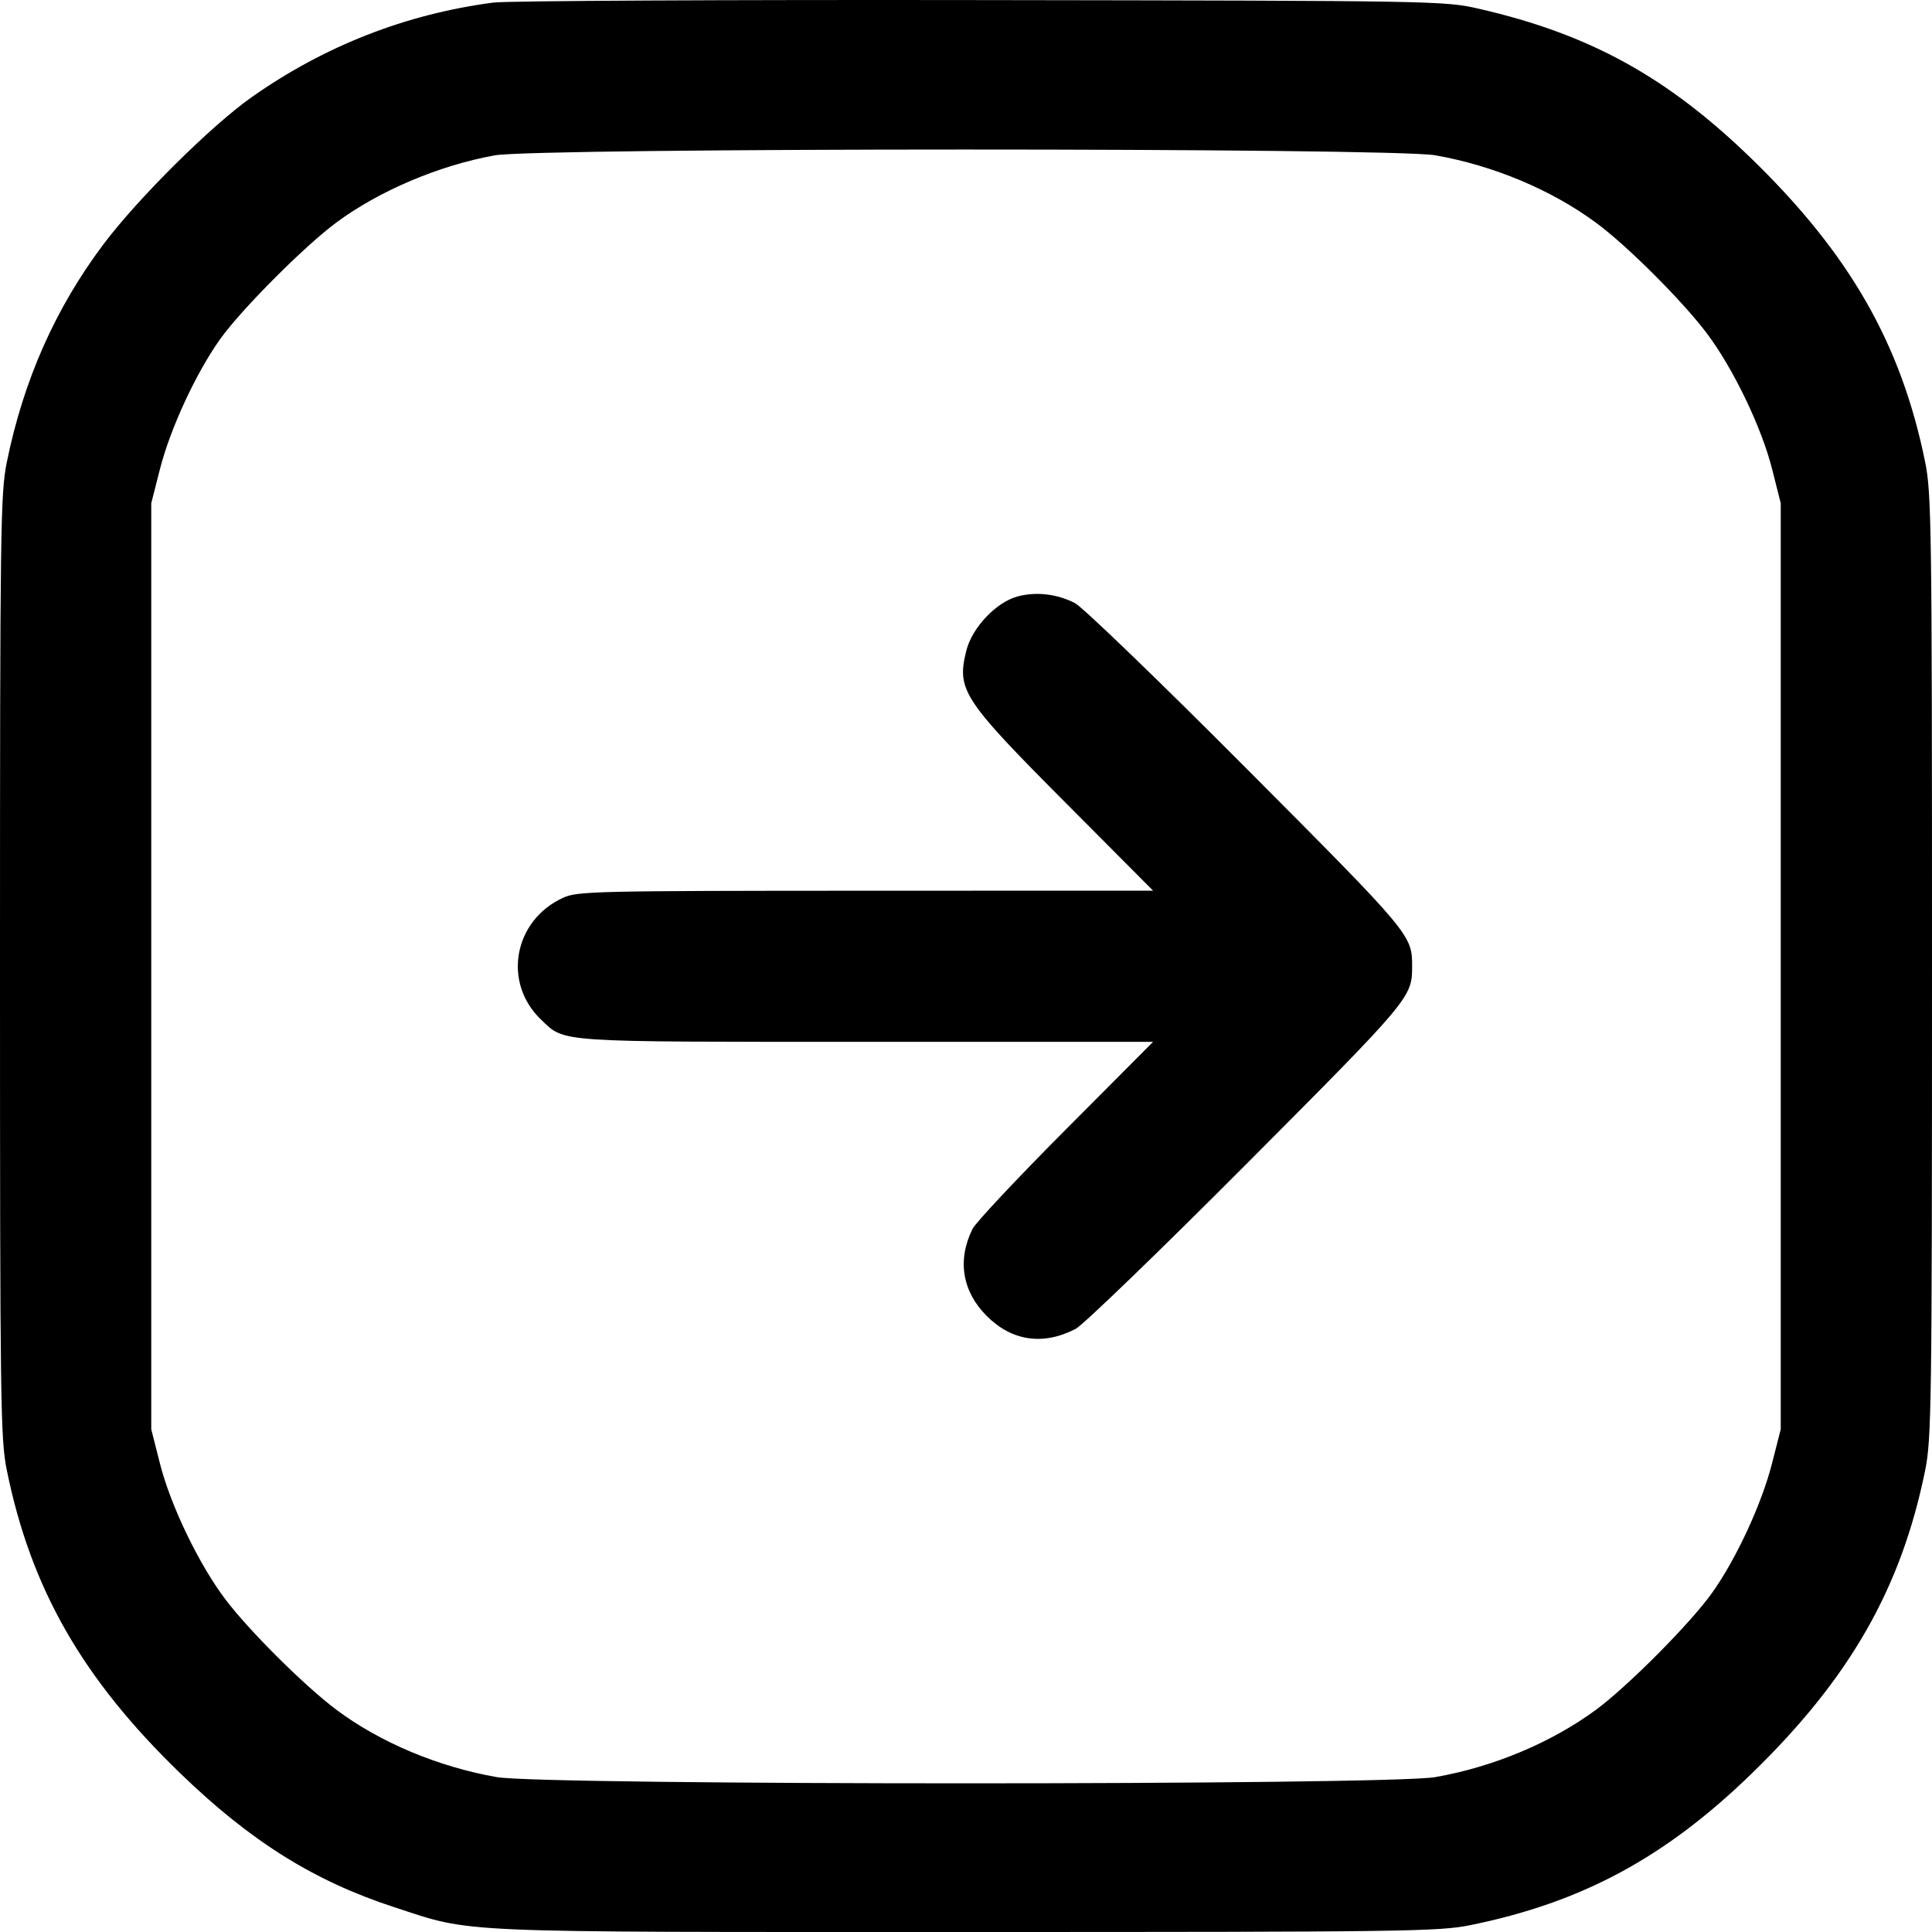<svg width="24" height="24" viewBox="0 0 24 24" fill="none" xmlns="http://www.w3.org/2000/svg">
<path fill-rule="evenodd" clip-rule="evenodd" d="M6.129 0.032C5.044 0.174 4.031 0.57 3.128 1.206C2.626 1.559 1.715 2.463 1.287 3.032C0.689 3.827 0.292 4.722 0.085 5.74C0.006 6.128 0 6.552 0 12.003C0 17.453 0.006 17.877 0.085 18.265C0.384 19.736 1.026 20.857 2.245 22.034C3.115 22.875 3.902 23.367 4.895 23.691C5.893 24.016 5.522 24 12 24C17.452 24 17.875 23.994 18.264 23.915C19.652 23.633 20.687 23.075 21.763 22.029C22.979 20.847 23.617 19.732 23.915 18.265C23.994 17.877 24 17.453 24 12.003C24 6.552 23.994 6.128 23.915 5.74C23.617 4.274 22.979 3.158 21.763 1.976C20.714 0.957 19.751 0.426 18.377 0.11C17.946 0.011 17.879 0.009 12.188 0.001C9.023 -0.004 6.297 0.01 6.129 0.032ZM17.829 1.929C18.551 2.056 19.27 2.357 19.825 2.766C20.209 3.048 20.894 3.732 21.201 4.138C21.529 4.573 21.882 5.305 22.014 5.828L22.121 6.251V12.003V17.755L22.014 18.174C21.885 18.682 21.568 19.367 21.266 19.79C20.999 20.165 20.22 20.949 19.824 21.241C19.27 21.648 18.55 21.95 17.829 22.076C17.243 22.179 6.757 22.179 6.171 22.076C5.444 21.949 4.717 21.643 4.177 21.238C3.779 20.939 3.095 20.258 2.8 19.868C2.471 19.433 2.118 18.701 1.986 18.177L1.879 17.755V12.003V6.251L1.986 5.831C2.115 5.324 2.432 4.639 2.733 4.215C2.996 3.846 3.781 3.058 4.18 2.763C4.711 2.37 5.453 2.055 6.145 1.93C6.673 1.834 17.282 1.833 17.829 1.929ZM12.638 7.41C12.373 7.483 12.077 7.796 12.005 8.079C11.882 8.571 11.955 8.684 13.237 9.972L14.324 11.064L10.755 11.065C7.404 11.066 7.174 11.071 6.998 11.151C6.379 11.432 6.239 12.209 6.724 12.669C7.021 12.952 6.876 12.942 10.765 12.942H14.324L13.237 14.034C12.639 14.634 12.119 15.189 12.081 15.266C11.889 15.654 11.953 16.043 12.257 16.347C12.57 16.66 12.957 16.717 13.362 16.508C13.452 16.462 14.407 15.54 15.483 14.46C17.527 12.408 17.542 12.39 17.542 12.003C17.542 11.615 17.527 11.598 15.483 9.546C14.407 8.465 13.449 7.542 13.355 7.493C13.132 7.377 12.868 7.347 12.638 7.41Z" fill="currentColor"/>
</svg>
